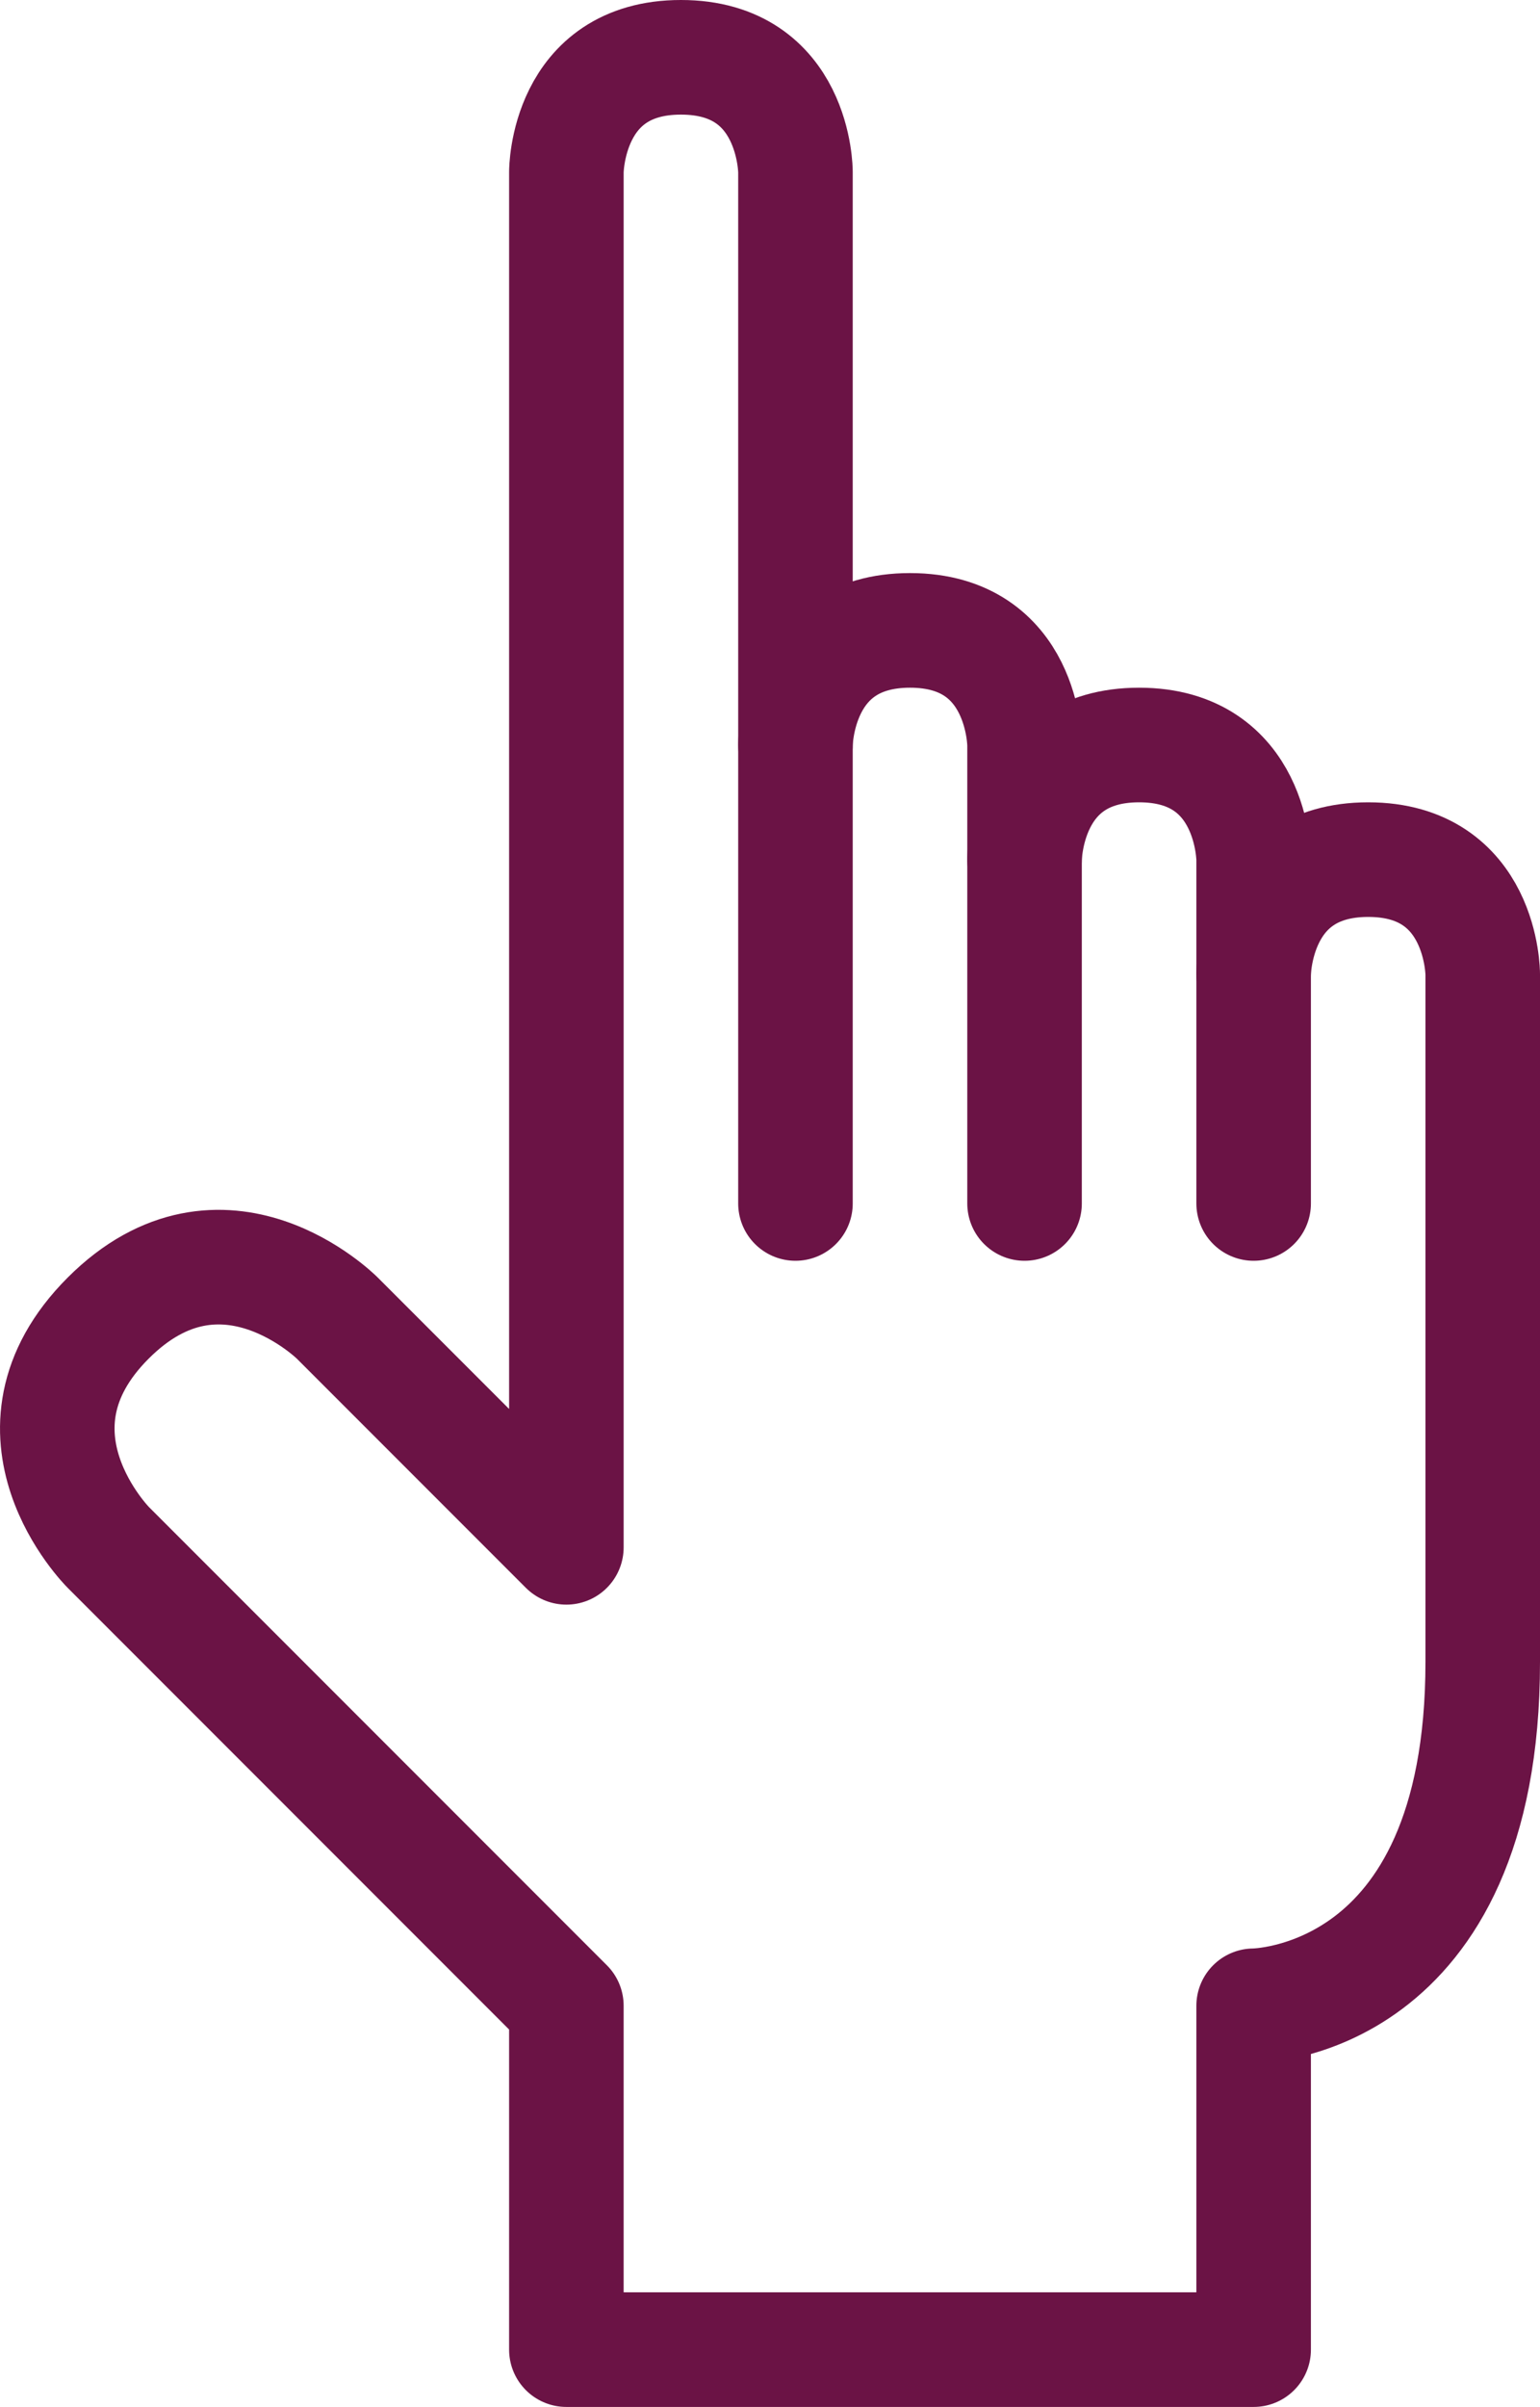 <?xml version="1.0" encoding="utf-8"?>
<!DOCTYPE svg PUBLIC "-//W3C//DTD SVG 1.1//EN" "http://www.w3.org/Graphics/SVG/1.1/DTD/svg11.dtd">
<svg version="1.1" id="touch-pig" xmlns="http://www.w3.org/2000/svg" xmlns:xlink="http://www.w3.org/1999/xlink" x="0px" y="0px"
	 width="67.223px" height="105px" viewBox="0 0 67.223 105" enable-background="new 0 0 67.223 105" xml:space="preserve">
<g>
	<path fill="none" stroke="#6b1345" stroke-width="5" stroke-linecap="round" stroke-linejoin="round" stroke-miterlimit="10" d="
		M54.723,42.5L54.723,42.5c0,0,0-5,5-5s5,5,5,5v15c0,0,0,0,0,15s-10,15-10,15v15h-30v-15l-20-20c0,0-5-5,0-10s10,0,10,0l10,10v-60
		c0,0,0-5,5-5s5,5,5,5v45"/>
	<path fill="none" stroke="#6b1345" stroke-width="5" stroke-linecap="round" stroke-linejoin="round" stroke-miterlimit="10" d="
		M44.723,37.5L44.723,37.5c0,0,0-5,5-5s5,5,5,5v15"/>
	<path fill="none" stroke="#6b1345" stroke-width="5" stroke-linecap="round" stroke-linejoin="round" stroke-miterlimit="10" d="
		M34.723,32.5L34.723,32.5c0,0,0-5,5-5s5,5,5,5v20"/>
</g>
</svg>
